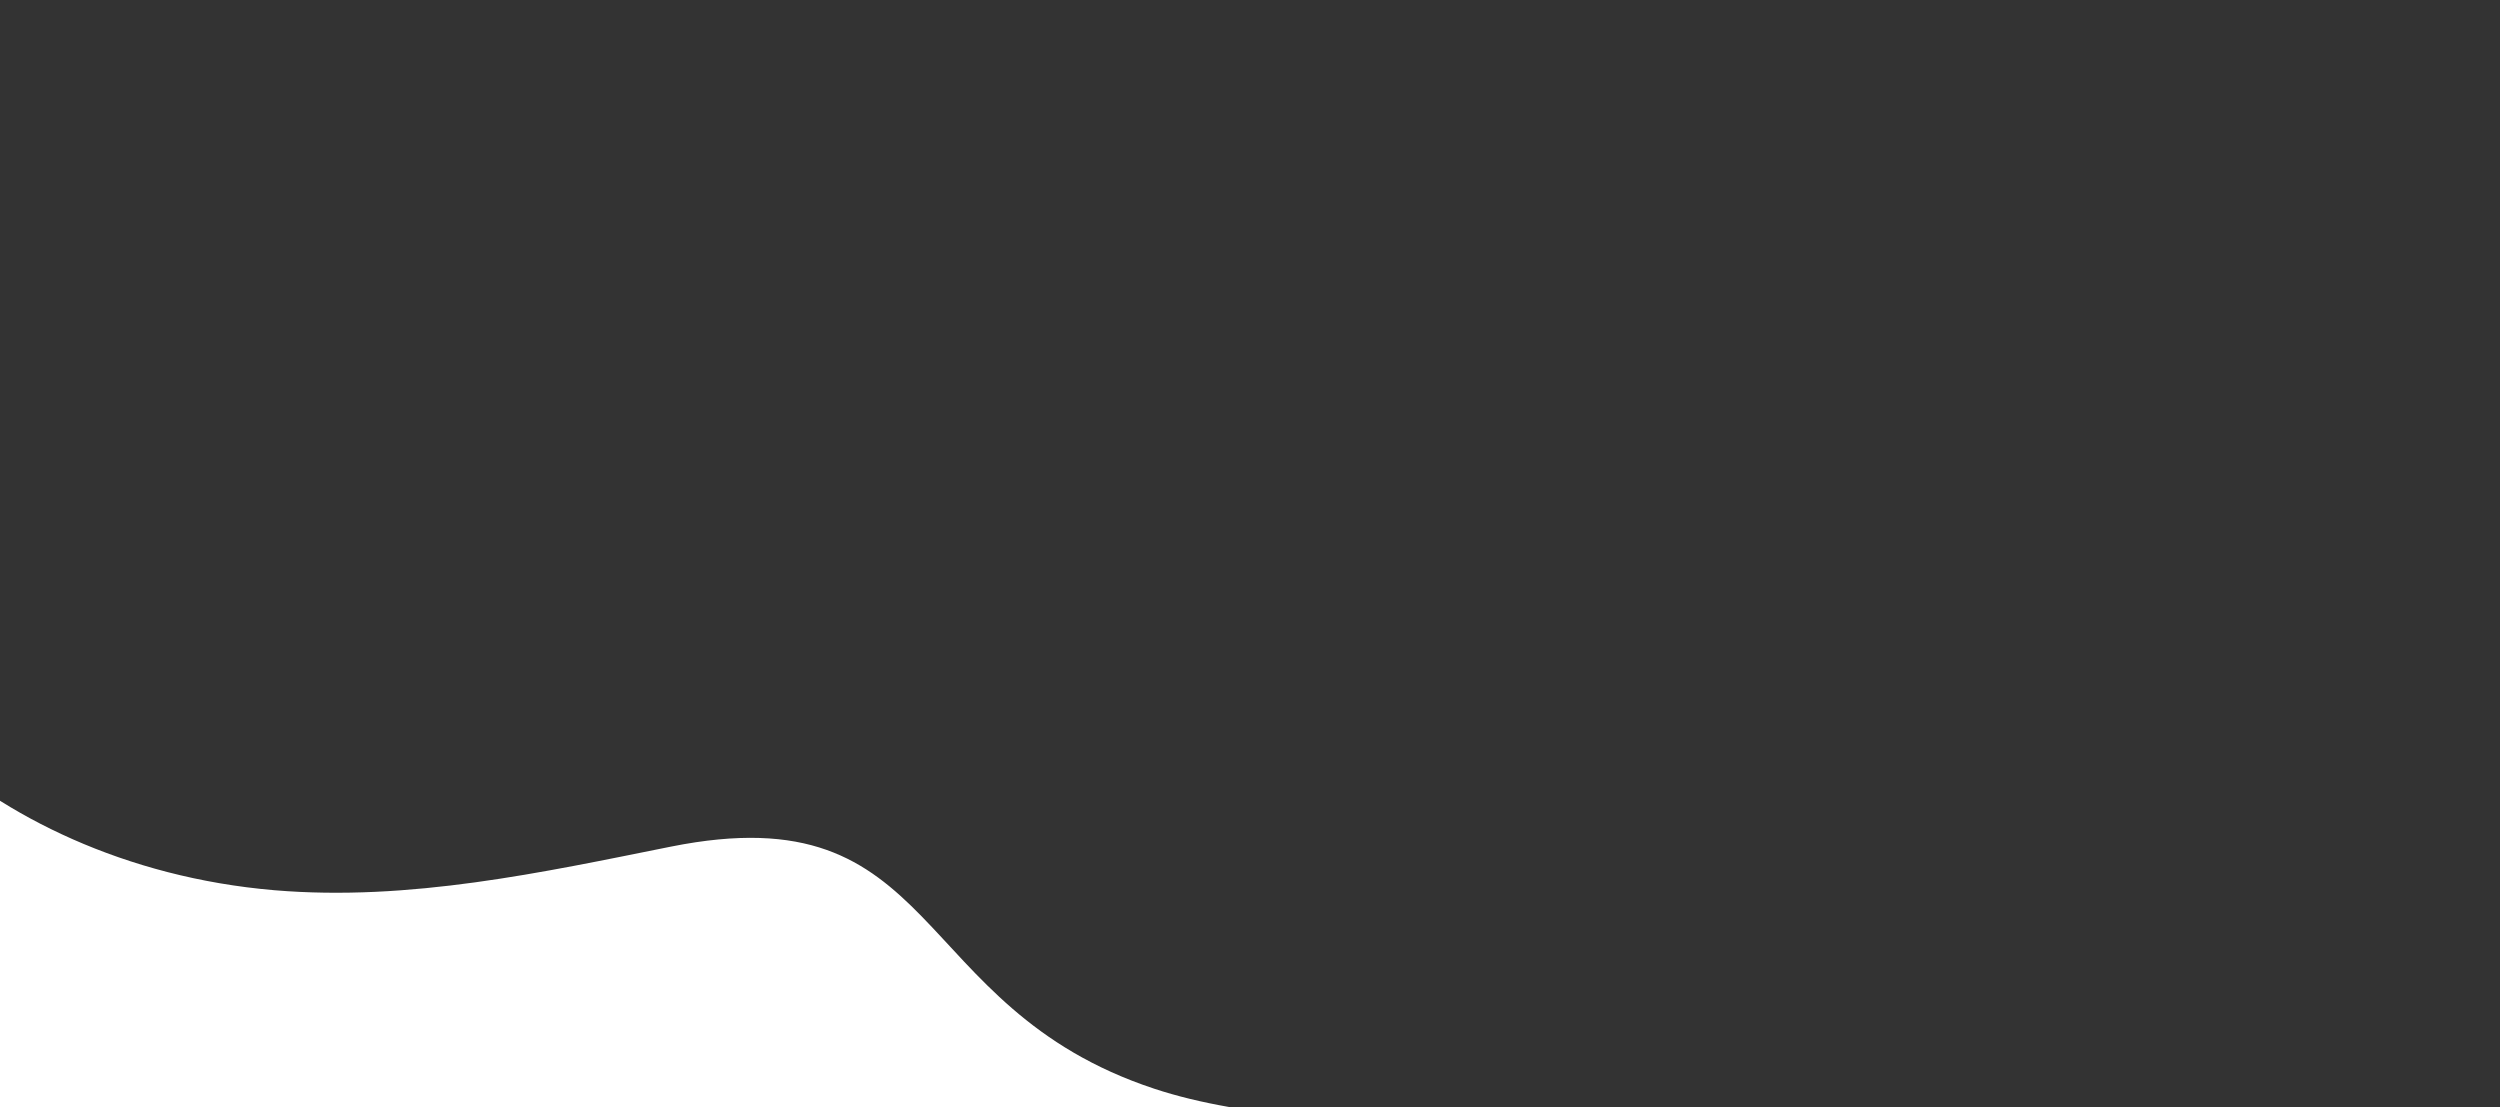 <svg width="1366" height="605" viewBox="0 0 1366 605" fill="none" xmlns="http://www.w3.org/2000/svg">
<rect x="0" y="0" width="1366" height="605" fill="#333333" stroke="none"/>
<path d="M-2198.2 152.006C-2072.43 215.167 -2051.12 292.78 -1936.36 343.01C-1754.98 422.433 -1529.91 423.128 -1349.05 343.427C-1188.46 272.623 -1165.37 158.169 -1011.7 79.766C-924.561 35.281 -811.854 2.845 -692.221 0.435C-555.484 -2.298 -422.938 34.818 -328.36 88.431C-233.782 142.044 -173.324 210.762 -129.712 281.057C-103.288 323.687 -82.081 367.801 -40.436 406.678C1.209 445.556 67.996 479.475 150.003 486.426C223.63 492.635 296.573 476.648 366.524 462.608C515.488 432.72 495.065 550.021 630.689 594.876C729.714 627.683 903.091 606.048 1154.02 633.127C1404.95 660.206 1085.01 731.923 1154.02 782.523C1217.98 829.464 1325.9 862.919 1435.27 850.408C1473.84 845.96 1659.83 810.975 1659.83 784.562C1660.52 792.811 1661.2 801.059 1661.88 809.307V1627.12L-2613.8 1627.12V1098.92C-2613.8 1098.87 -2613.8 1098.87 -2613.8 1098.87L-3895.98 1006.21C-3891.02 1029.75 -3884.18 1053.24 -3875.03 1076.73C-3807.98 1248.92 -2883.49 -192.131 -2198.2 152.006Z" fill="#fff"/>
</svg>
